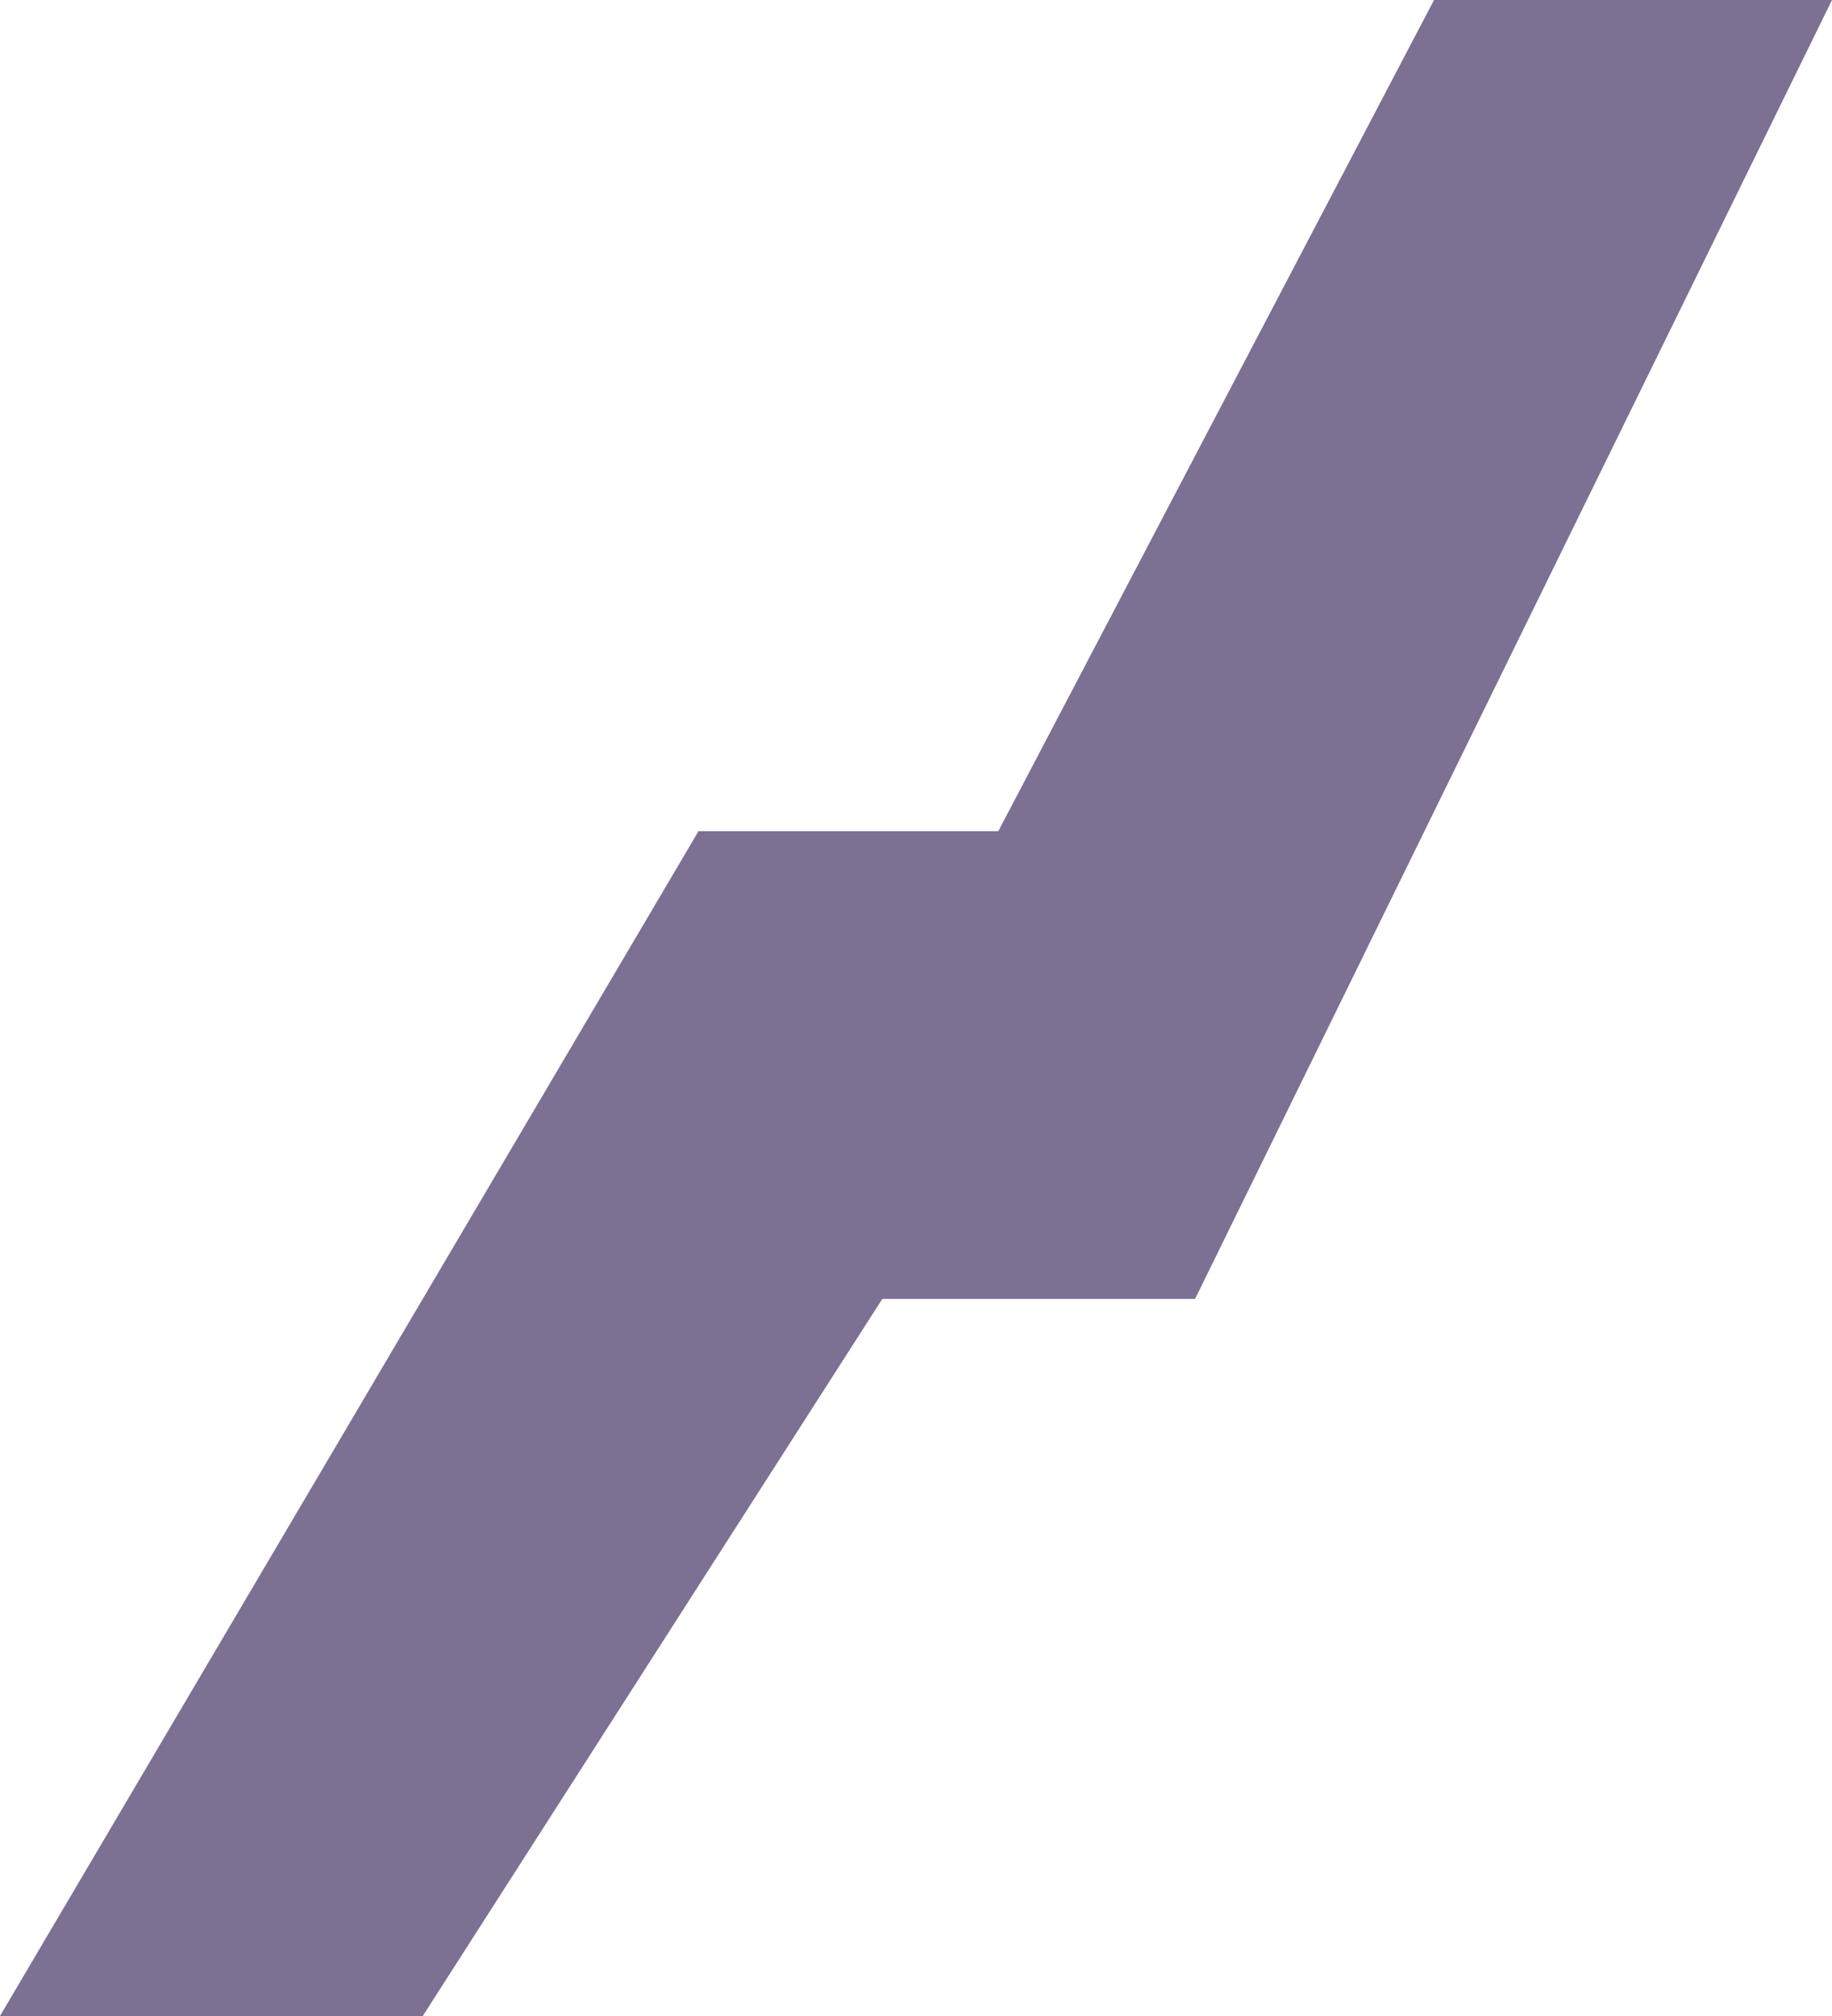<svg width="30" height="33" fill="none" xmlns="http://www.w3.org/2000/svg"><path fill-rule="evenodd" clip-rule="evenodd" d="M30 0L19.57 21.262h-5.122L6.923 33H0l11.438-19.394h4.91L23.483 0H30z" fill="#7C7093"/></svg>
